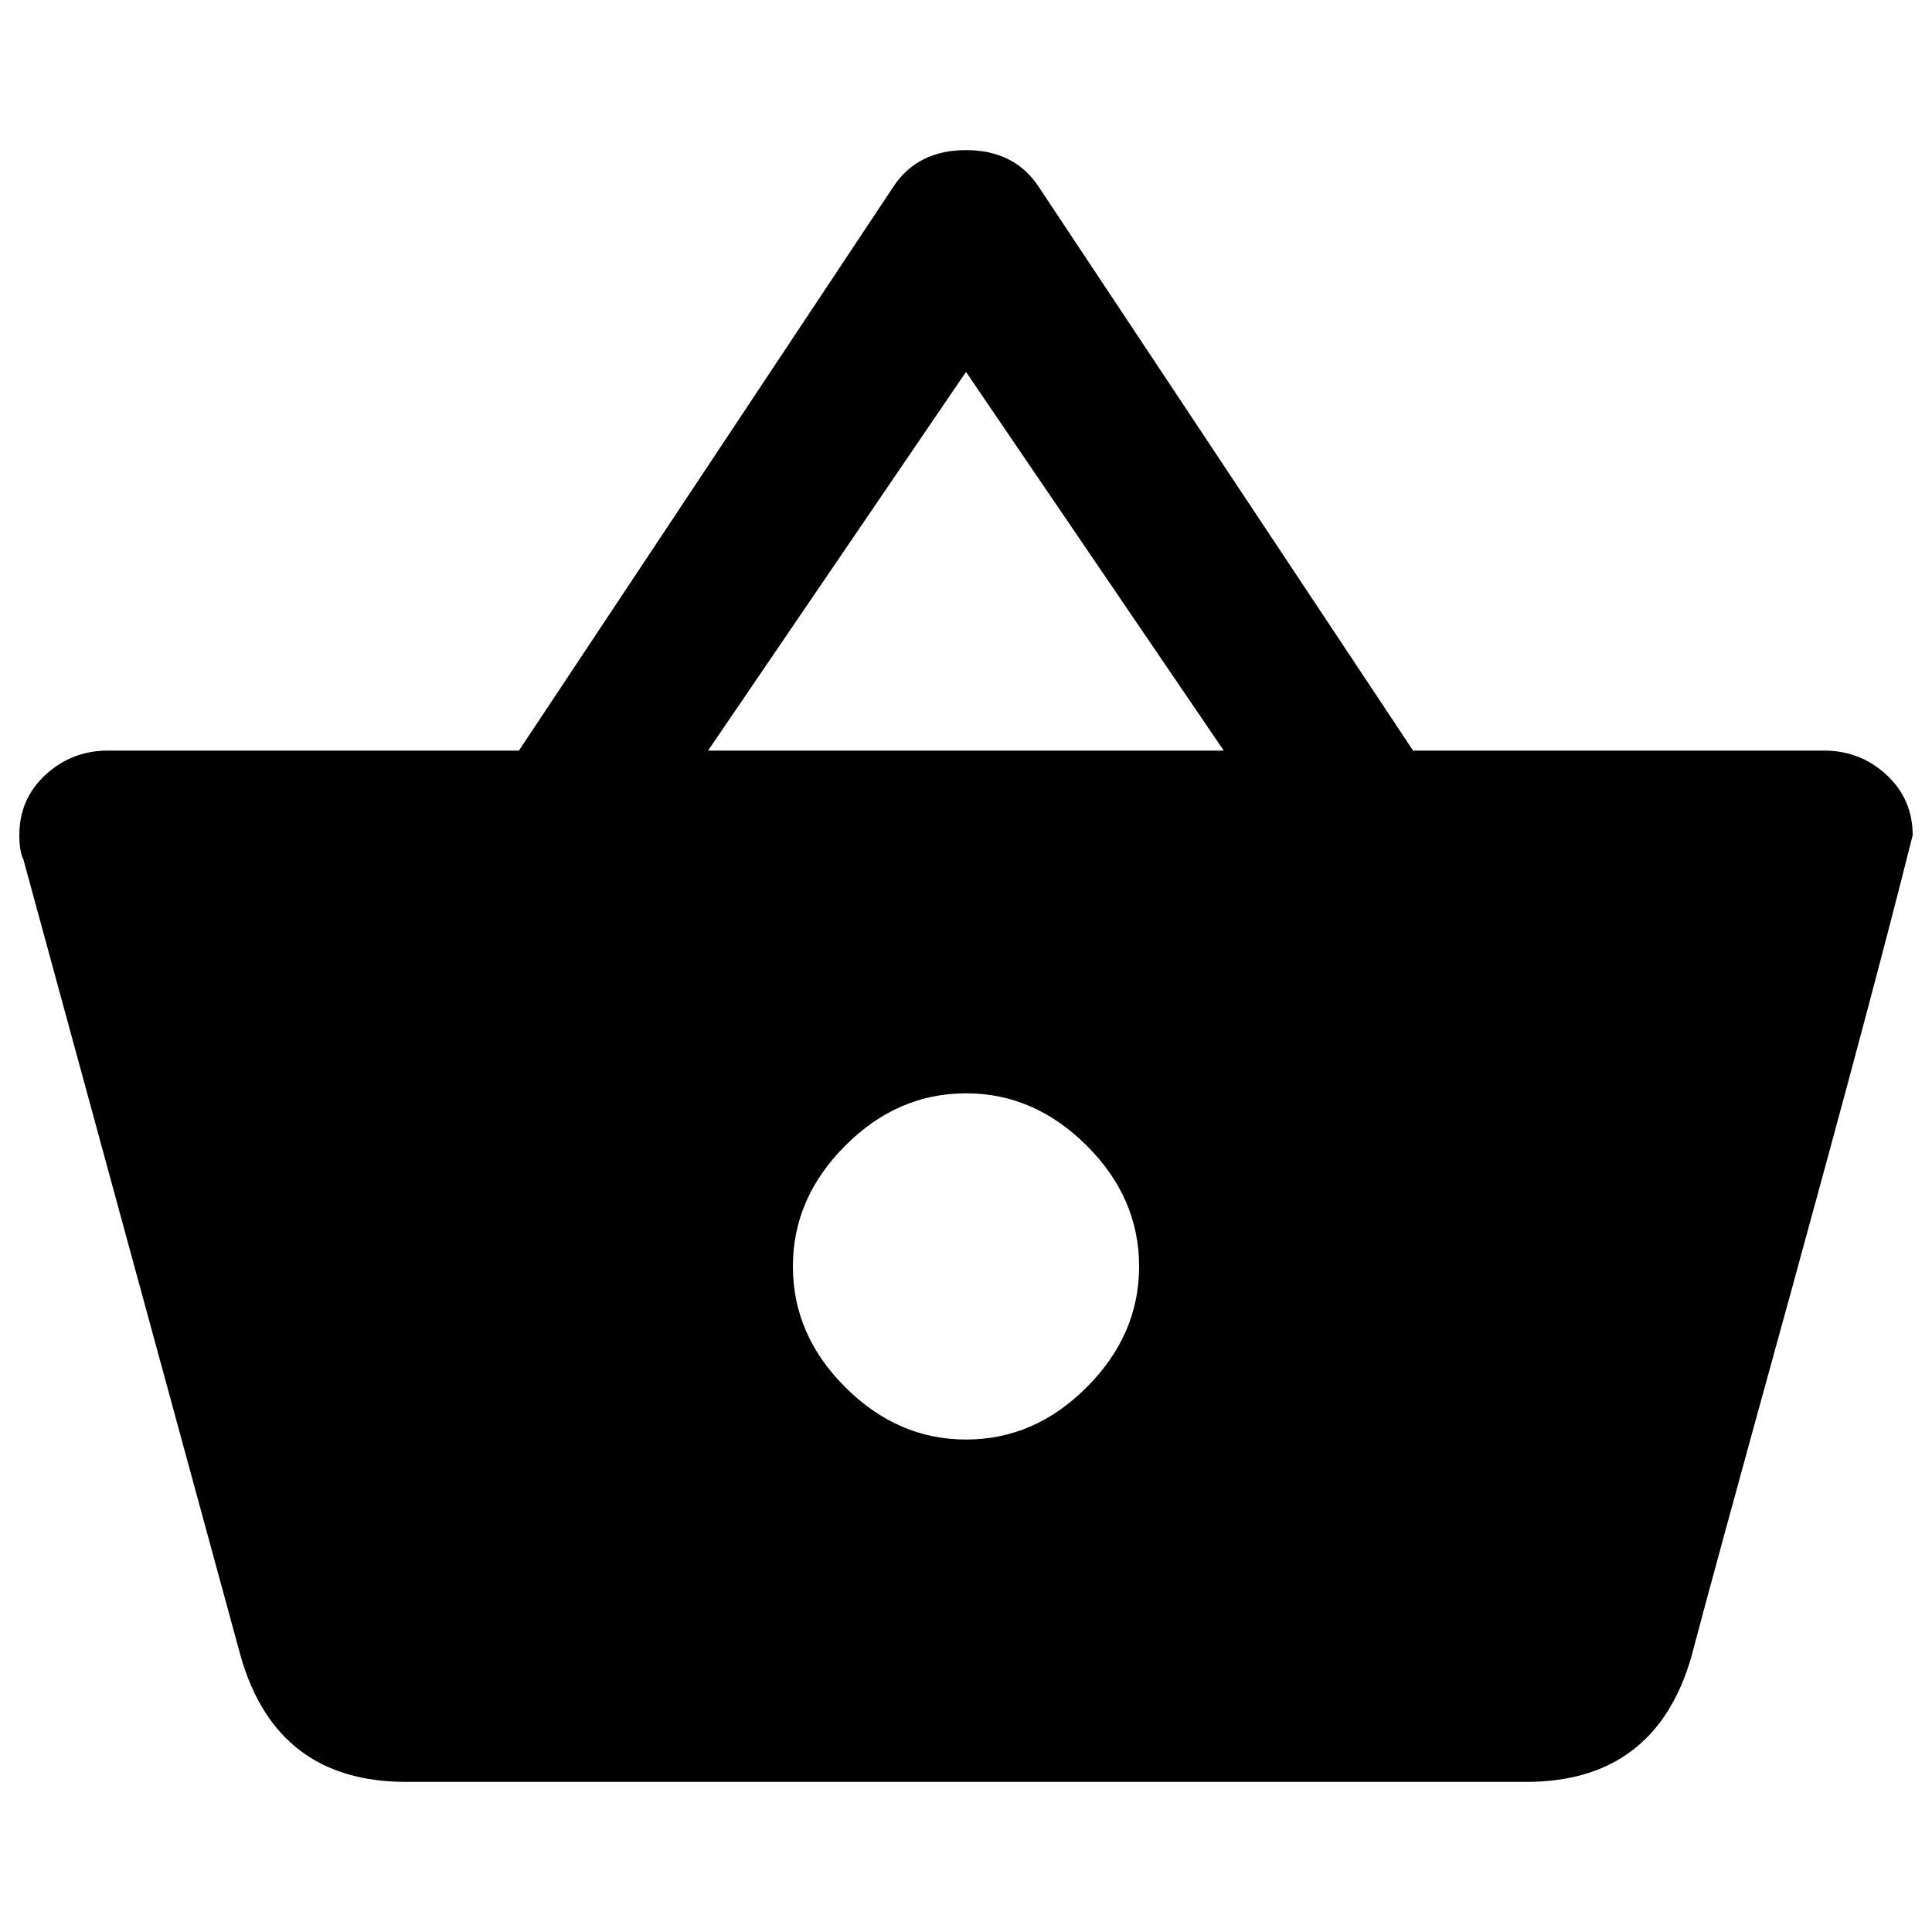 <?xml version="1.0" encoding="utf-8"?>
<!-- Svg Vector Icons : http://www.onlinewebfonts.com/icon -->
<!DOCTYPE svg PUBLIC "-//W3C//DTD SVG 1.1//EN" "http://www.w3.org/Graphics/SVG/1.1/DTD/svg11.dtd">
<svg version="1.1" xmlns="http://www.w3.org/2000/svg" xmlns:xlink="http://www.w3.org/1999/xlink" x="0px" y="0px" viewBox="0 0 1000 1000" enable-background="new 0 0 1000 1000" xml:space="preserve">
<g><path d="M500,745.1c23.6,0,44.5-9,62.5-27.1c18.1-18.1,27.1-38.9,27.1-62.5c0-23.6-9-44.5-27.1-62.5c-18.1-18.1-38.9-27.1-62.5-27.1c-23.6,0-44.5,9-62.5,27.1c-18.1,18.1-27.1,38.9-27.1,62.5c0,23.6,9,44.5,27.1,62.5C455.5,736,476.3,745.1,500,745.1z M366.5,388.5h266.9L500,192.5L366.5,388.5z M731.4,388.5h212.7c12.5,0,23.3,4.2,32.3,12.5c9,8.3,13.6,18.8,13.6,31.3c-13.9,55.6-34.8,133.8-62.5,234.6c-27.8,100.8-45.2,164.4-52.1,190.8c-12.5,43.1-41,64.6-85.5,64.6H210.2c-44.5,0-73-21.5-85.5-64.6L12.1,444.8c-1.4-2.8-2.1-7-2.1-12.5c0-12.5,4.5-22.9,13.6-31.3c9-8.3,19.8-12.5,32.3-12.5h212.7L462.5,96.5c8.3-12.5,20.8-18.8,37.5-18.8c16.7,0,29.2,6.3,37.5,18.8L731.4,388.5z"/></g>
</svg>